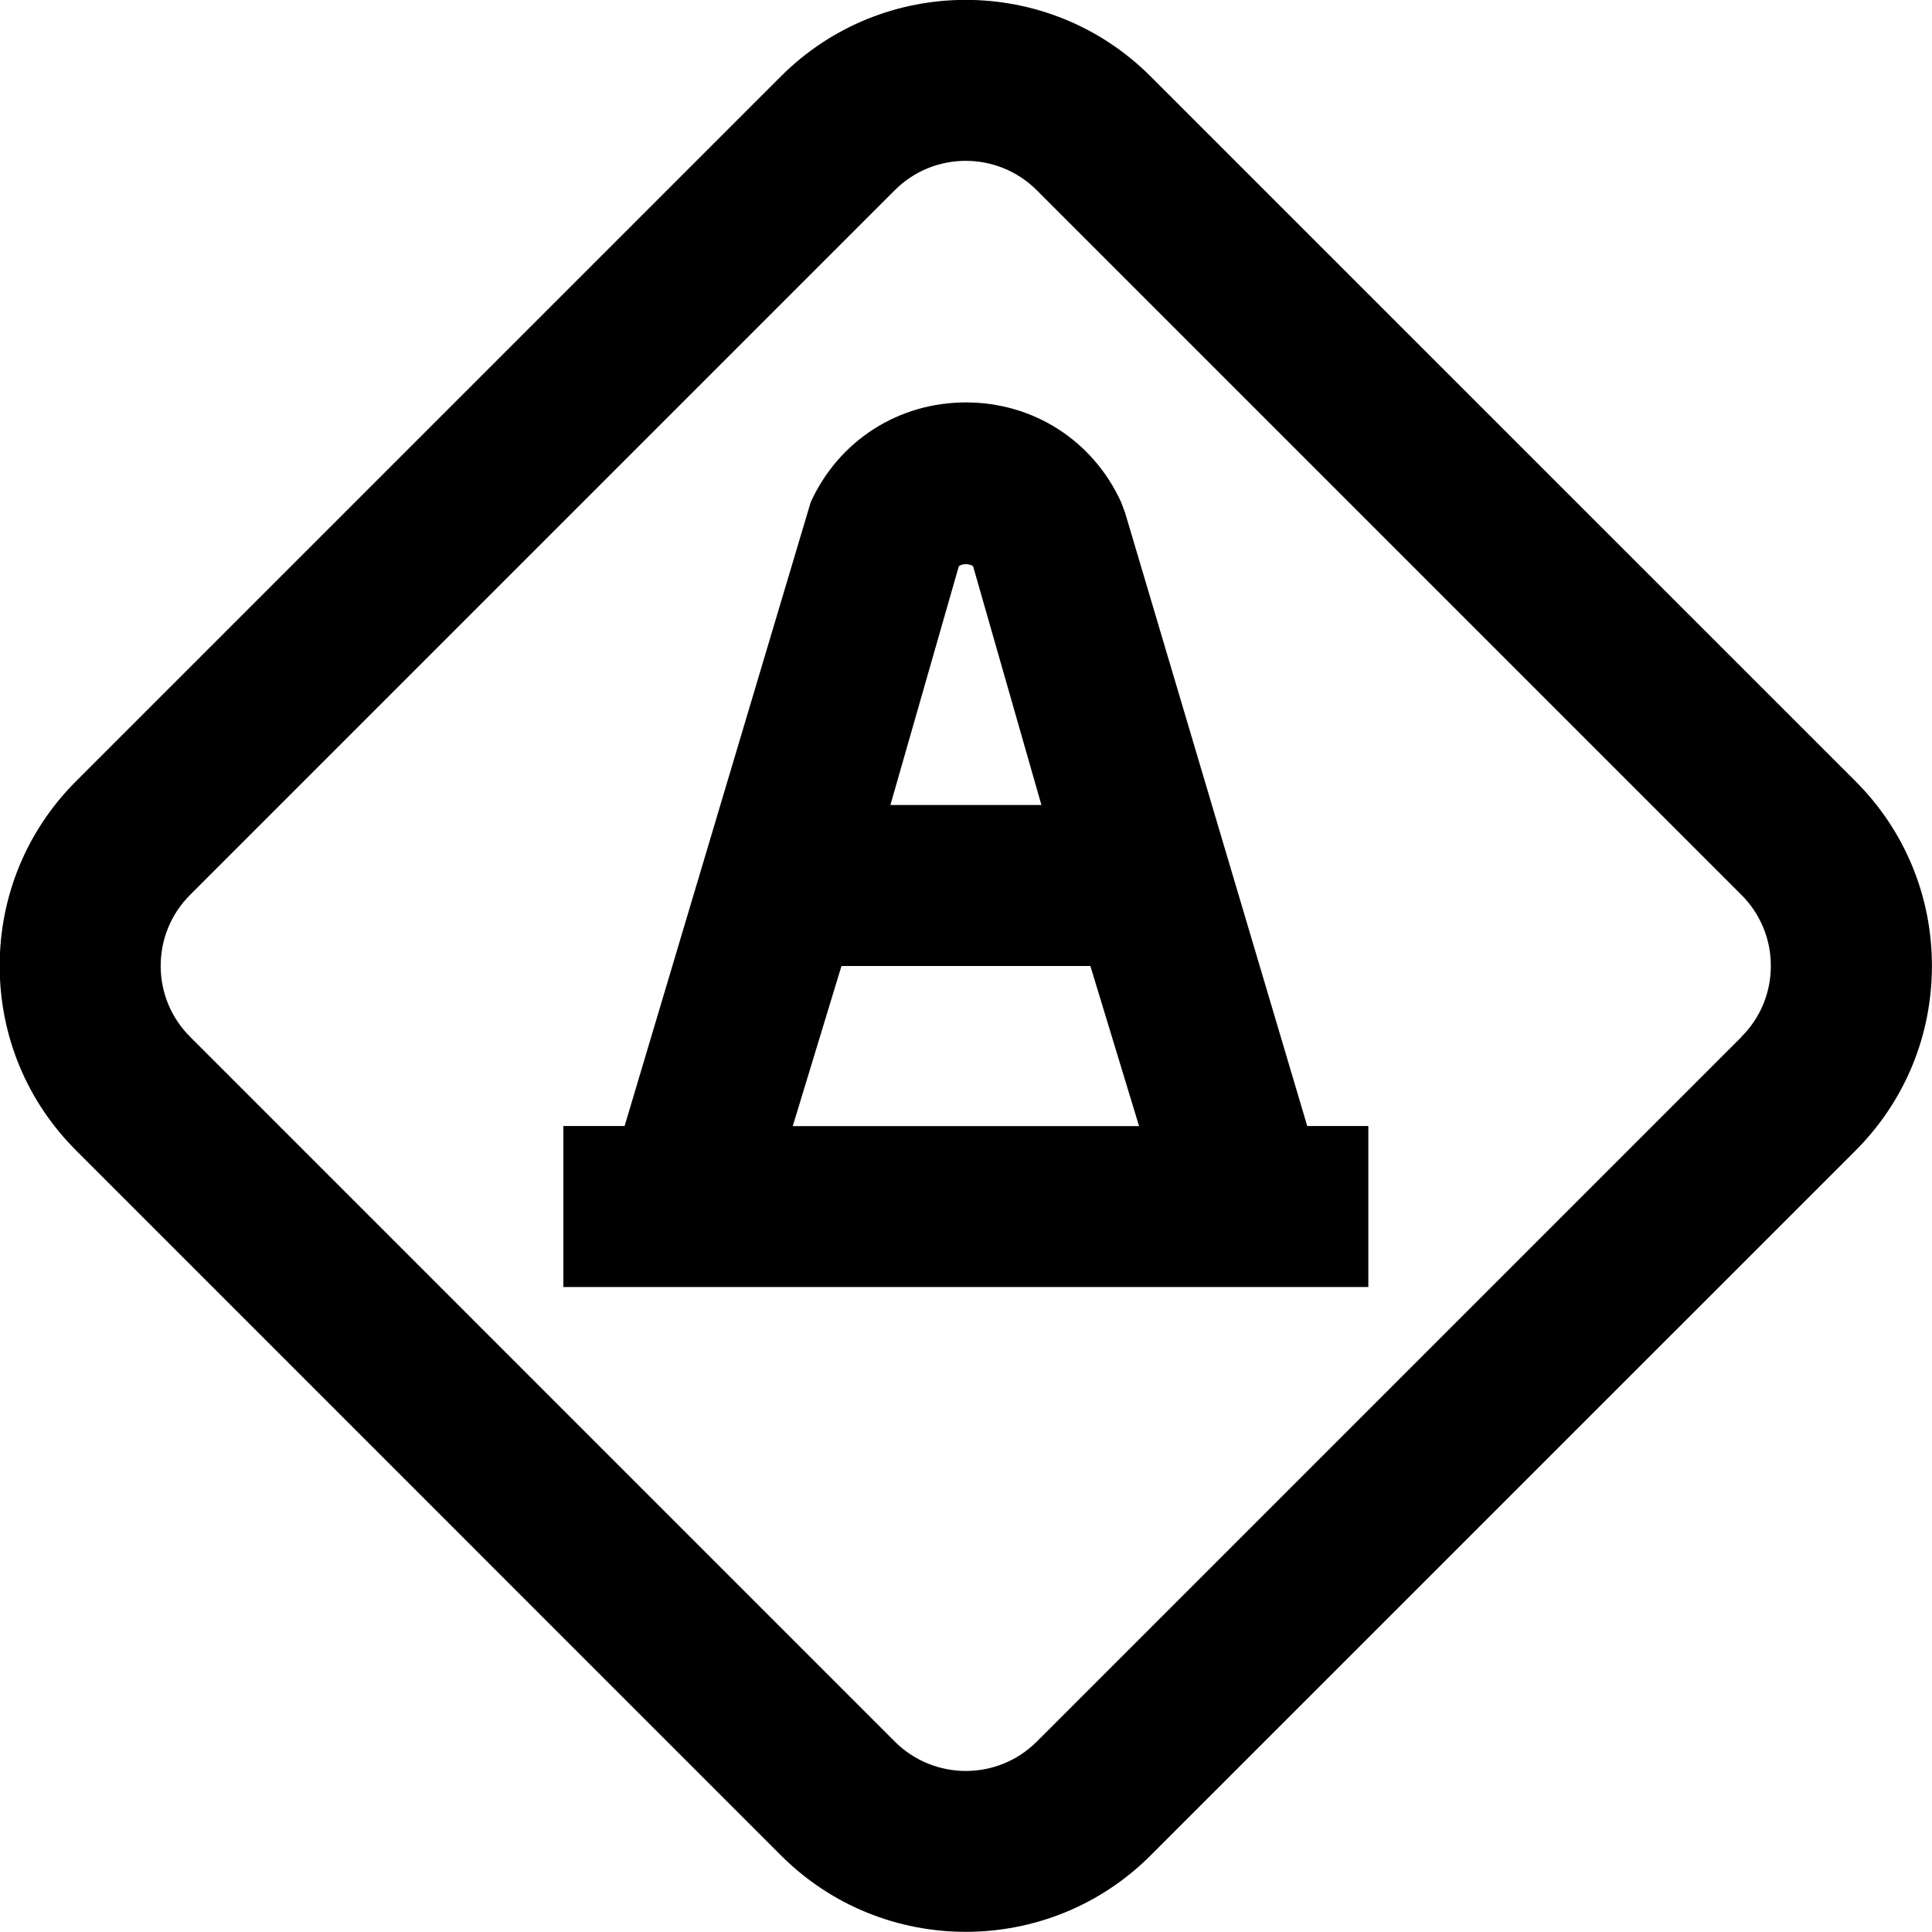 <?xml version="1.0" encoding="UTF-8"?>
<svg xmlns="http://www.w3.org/2000/svg" id="Layer_1" data-name="Layer 1" viewBox="0 0 24 24">
  <path d="m23.048,9.703L14.292.948c-1.266-1.266-3.325-1.266-4.591,0L.946,9.703C.333,10.316-.004,11.131-.004,11.998c0,.867.337,1.683.951,2.295l8.755,8.756c.633.633,1.464.949,2.295.949s1.663-.316,2.296-.949l8.756-8.755c.613-.613.95-1.429.95-2.296s-.338-1.682-.951-2.295Zm-1.414,3.177l-8.755,8.755c-.487.487-1.277.485-1.763,0L2.361,12.879c-.235-.235-.365-.548-.365-.88s.129-.646.365-.882L11.116,2.362c.243-.243.562-.364.881-.364s.638.122.881.364l8.755,8.755c.235.235.365.548.365.881s-.129.646-.365.881Zm-7.66-6.517l-.047-.125c-.349-.764-1.088-1.239-1.928-1.239s-1.579.475-1.928,1.239l-2.312,7.75h-.761v2h10v-2h-.759l-2.265-7.626Zm-1.885.674l.848,2.963h-1.876l.849-2.963c.031-.038.147-.038.179,0Zm-2.241,6.952l.605-1.989h3.092l.605,1.989h-4.302Z"/>
</svg>
